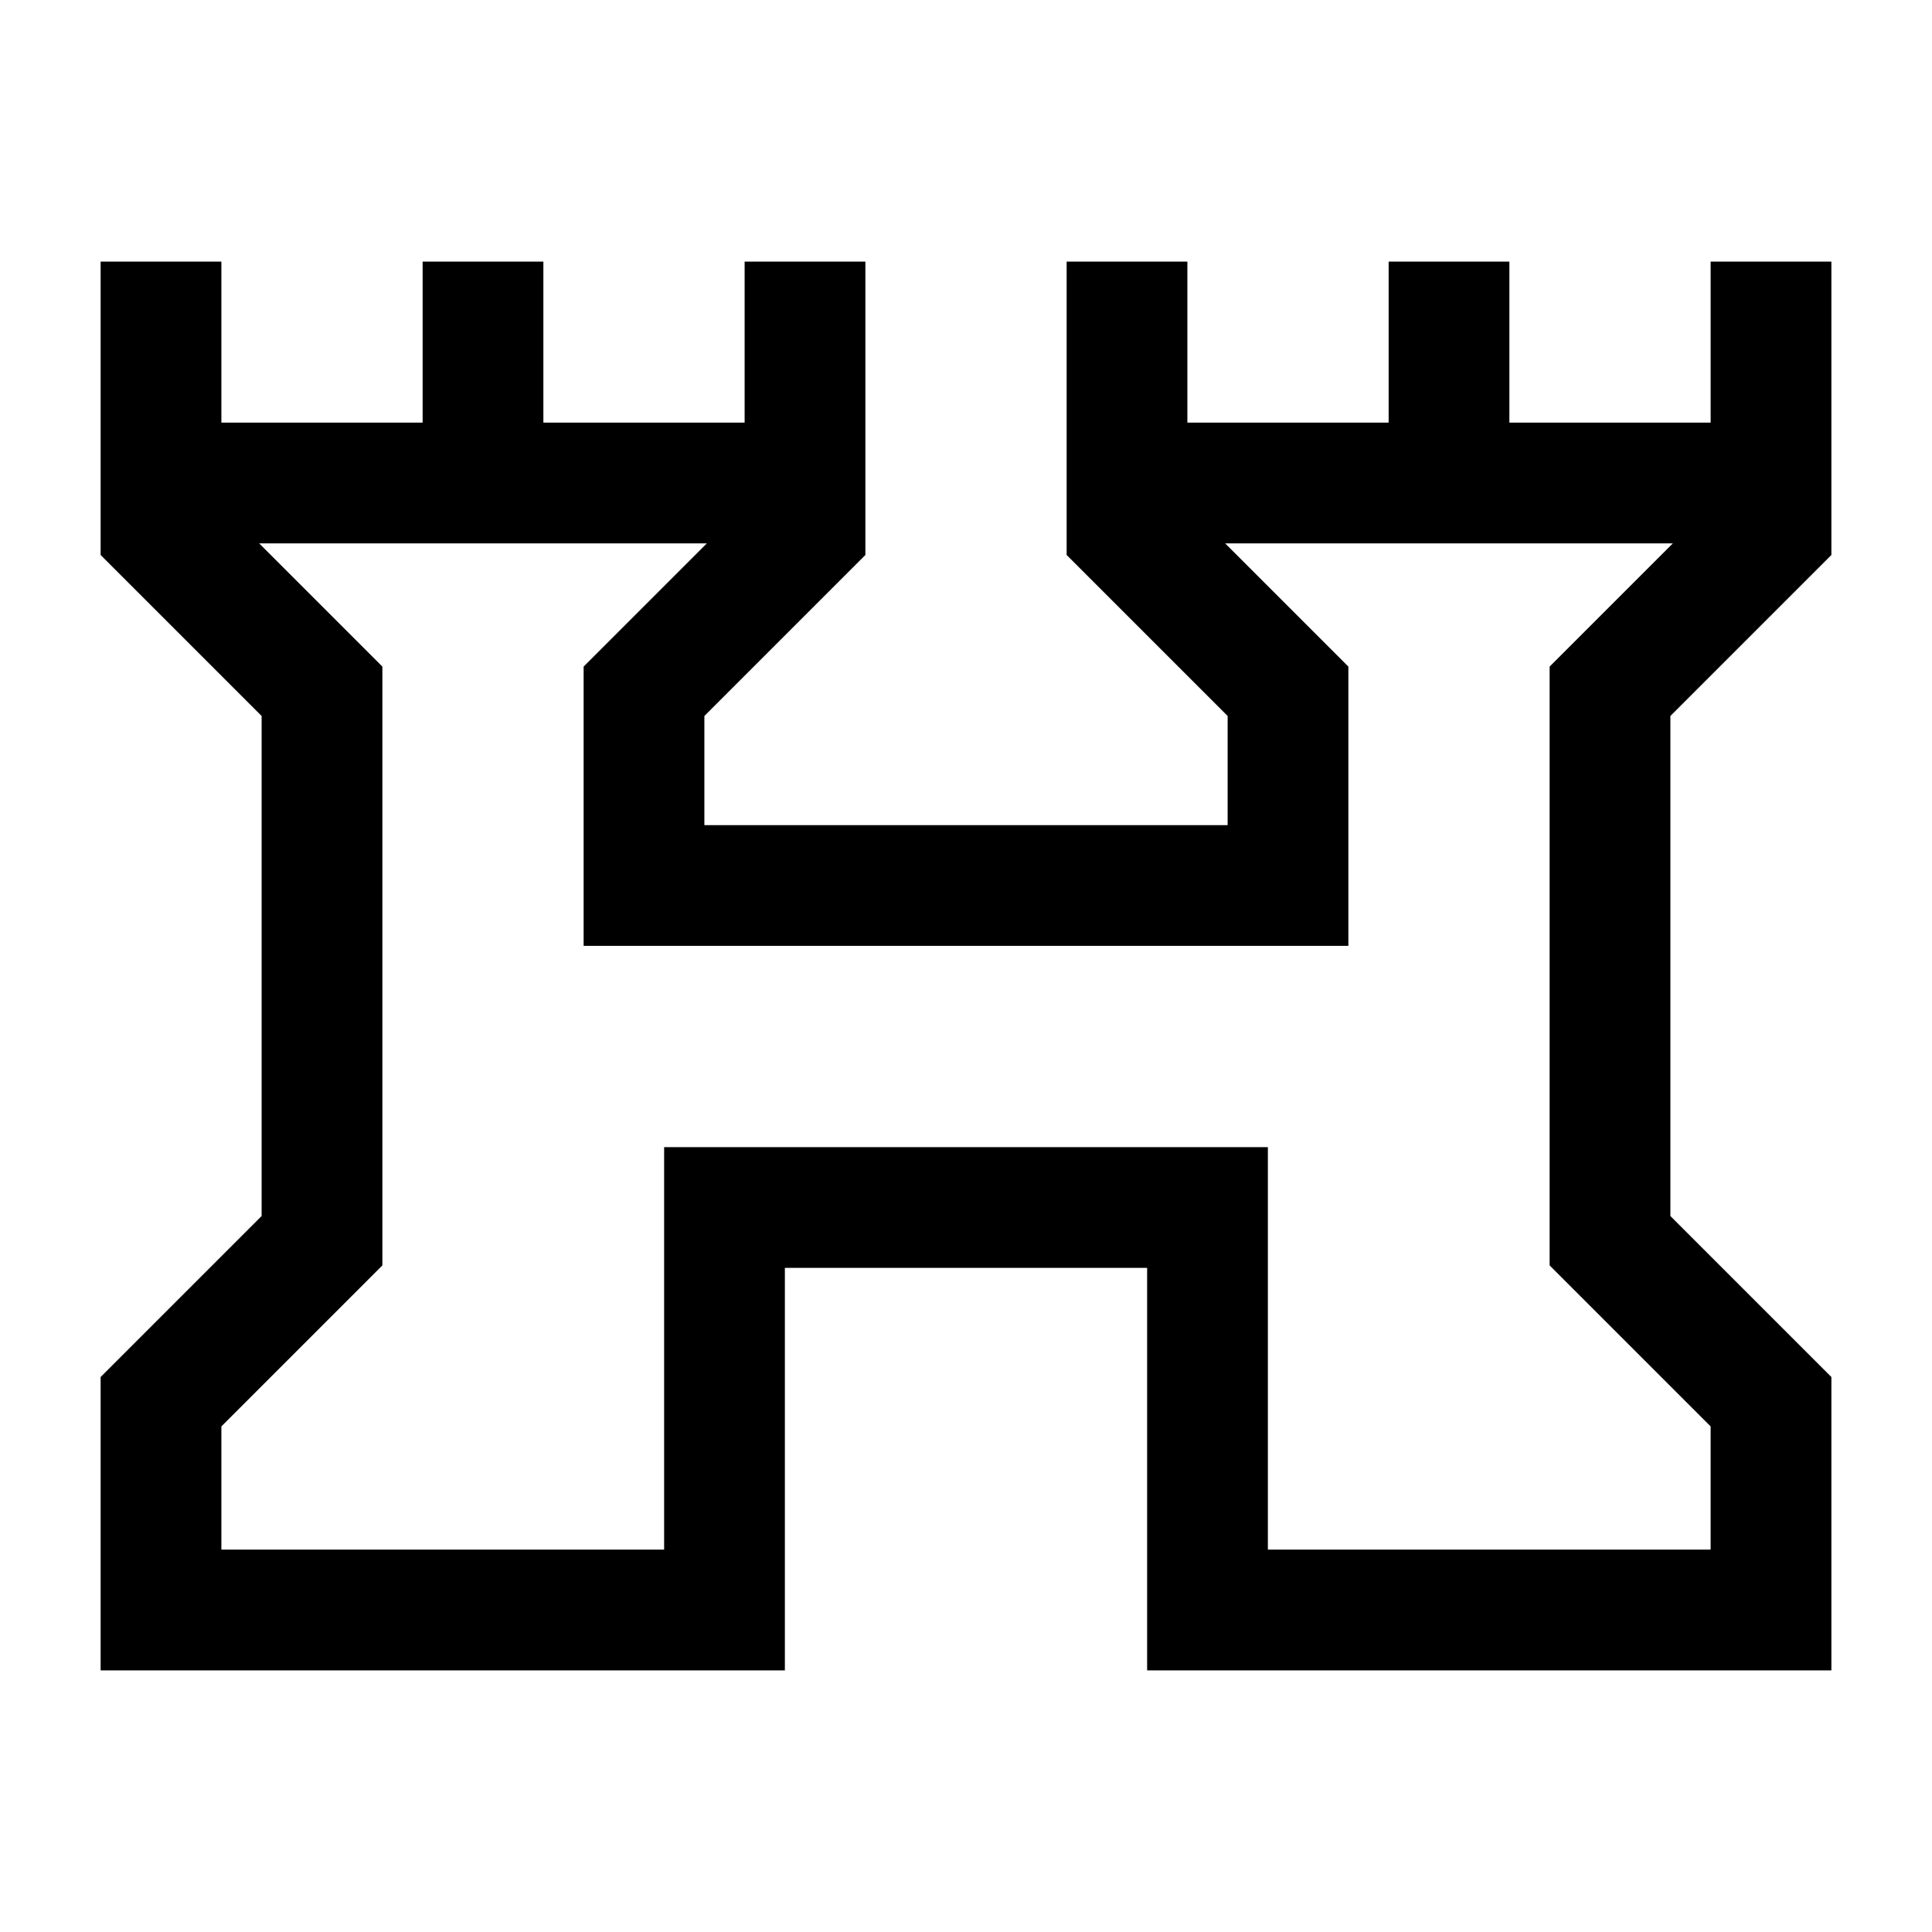 <svg xmlns="http://www.w3.org/2000/svg" height="24" viewBox="0 -960 960 960" width="24"><path d="M50-130.001v-145.768l80.001-80v-248.462l-80-80v-145.768h59.998v80h100.002v-80h59.998v80h100.002v-80h59.998v145.768l-80 80v54.232h260.002v-54.232l-80-80v-145.768h59.998v80h100.002v-80h59.998v80h100.002v-80h59.998v145.768l-80 80v248.462l80 80v145.768H570.001v-200H389.999v200H50.001ZM110-189.999h220.002v-200h299.998v200h220.002v-61.232l-80-80v-297.538l61.232-61.232H608.767l61.232 61.232v138.768H290.001v-138.768l61.232-61.232H128.767l61.232 61.232v297.538l-80 80v61.232ZM480-440Z"/></svg>